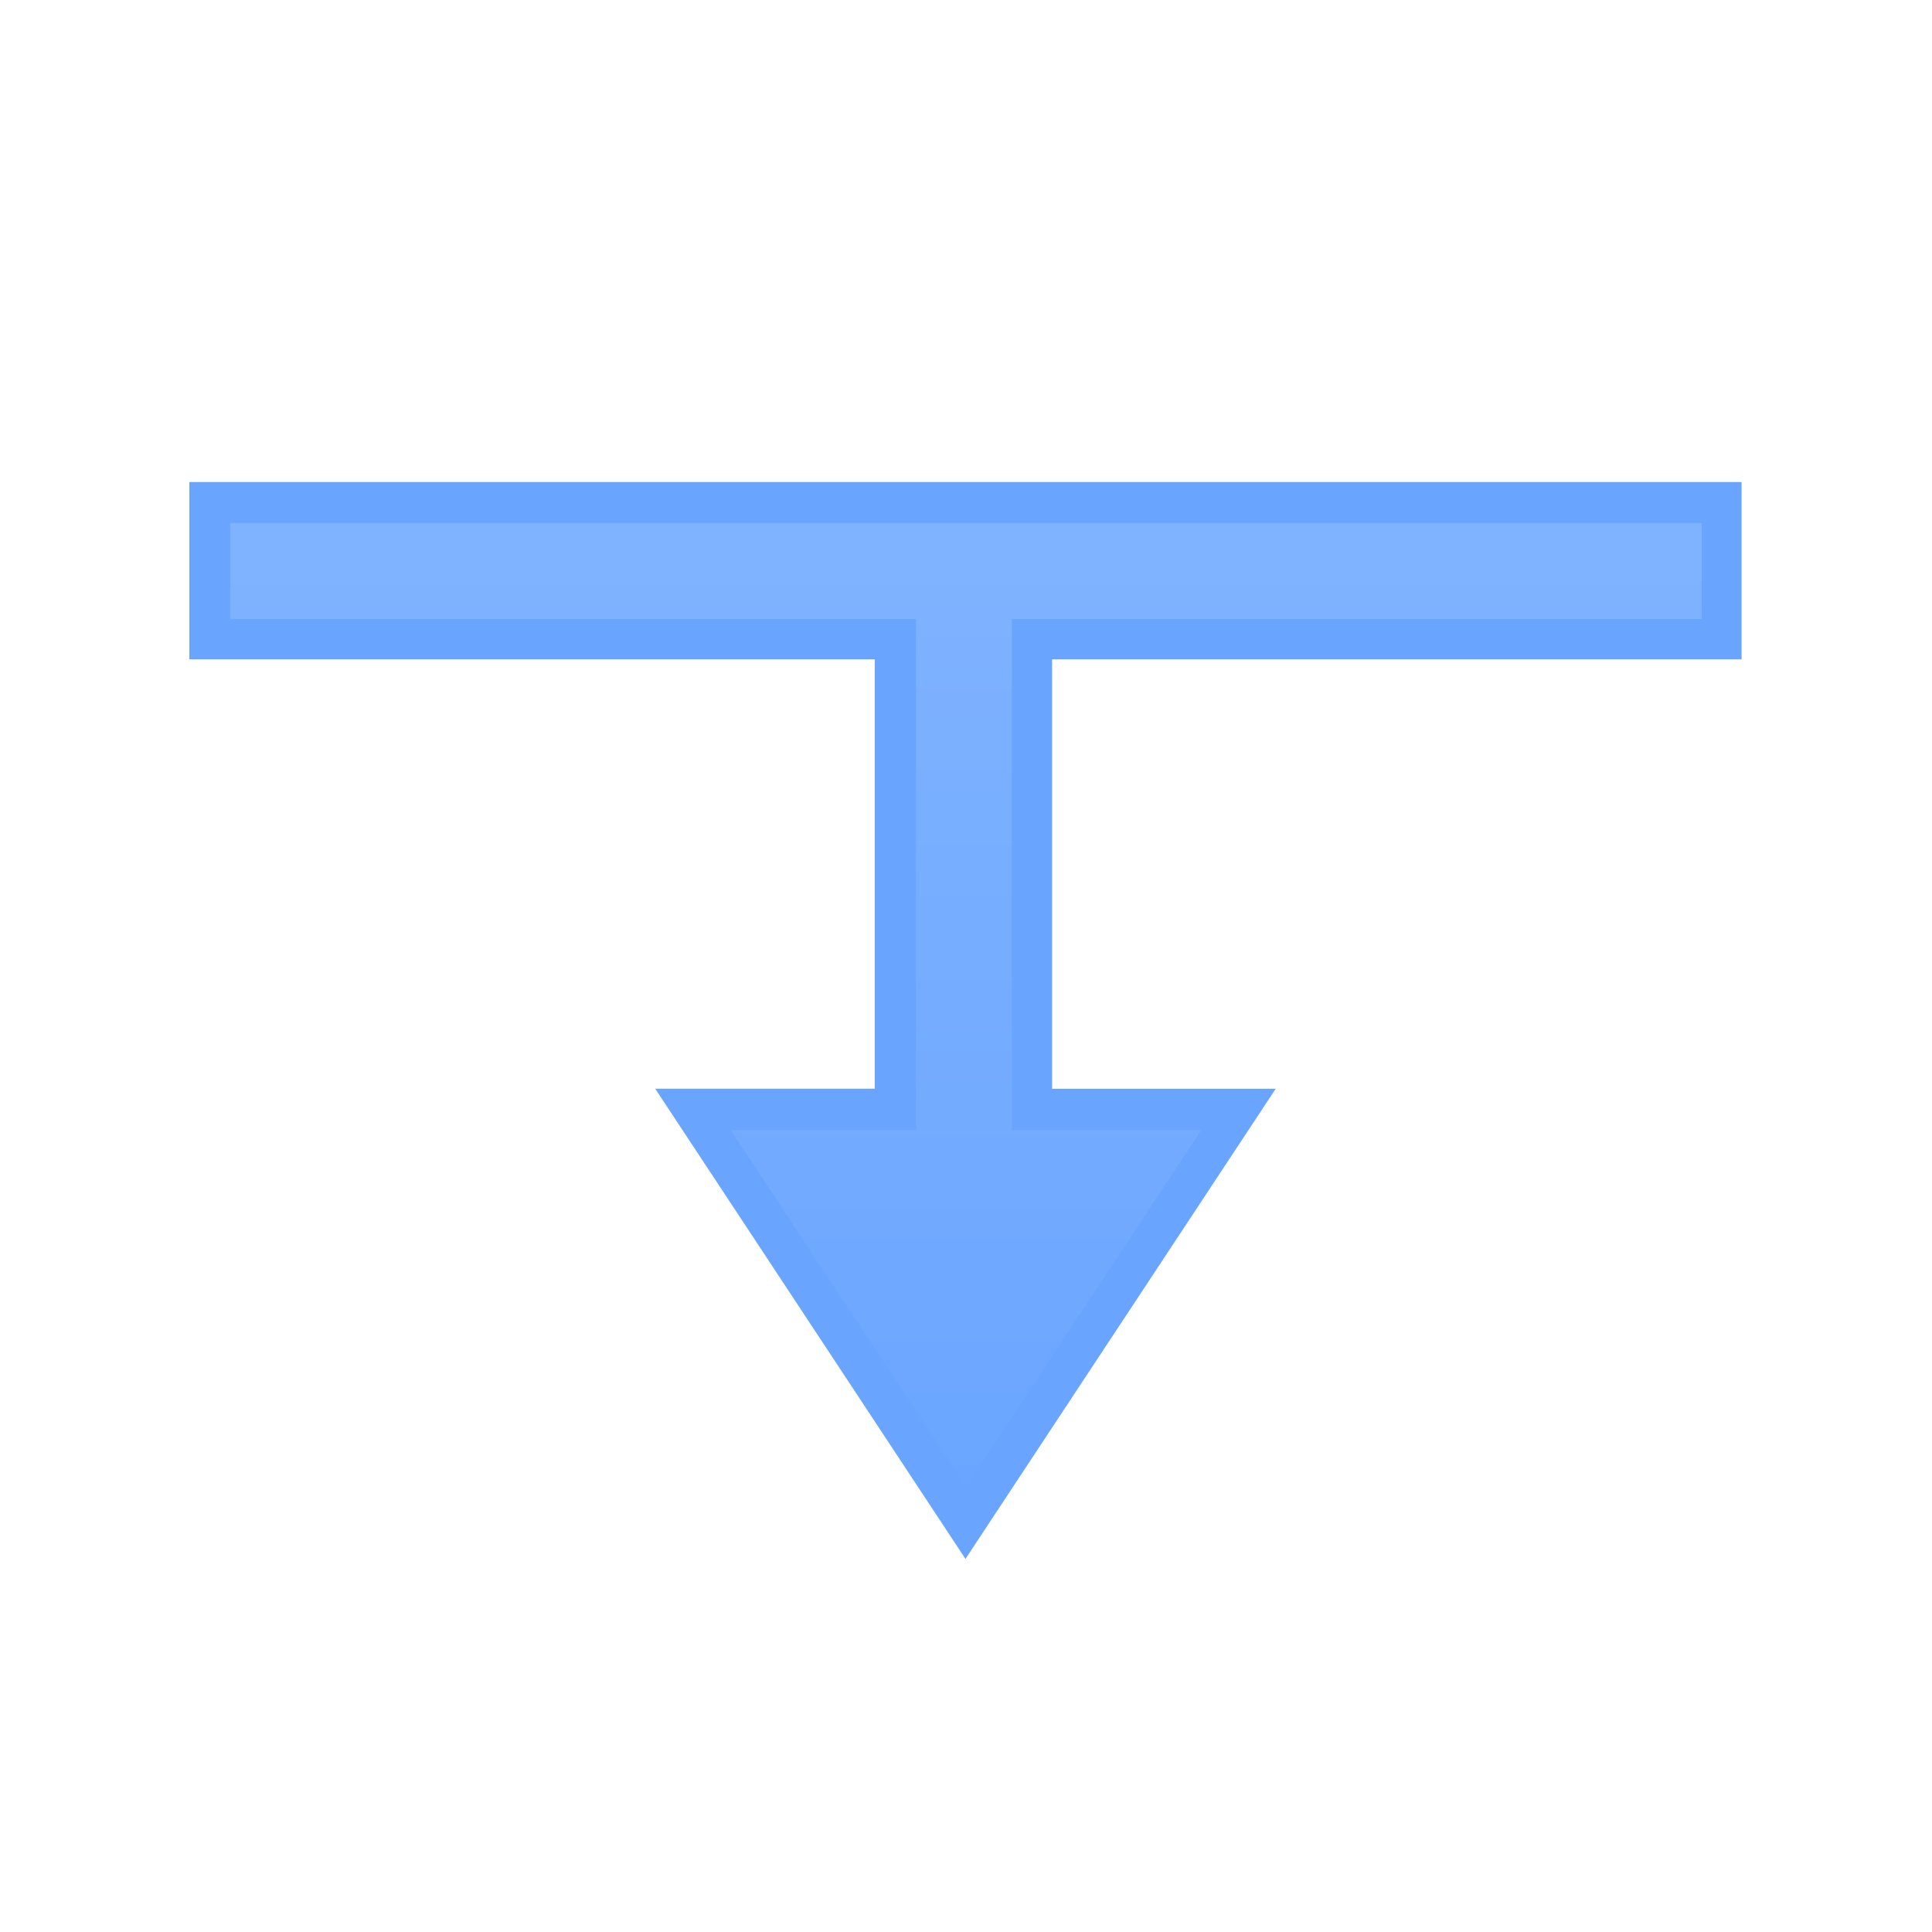 <svg xmlns="http://www.w3.org/2000/svg" xmlns:svg="http://www.w3.org/2000/svg" xmlns:xlink="http://www.w3.org/1999/xlink" id="svg2" width="1000" height="1000" version="1.1"><defs id="defs4"><linearGradient id="linearGradient8562" x1="-213.564" x2="253.595" y1="24.514" y2="24.514" gradientTransform="matrix(0,1,-1,0,44.53,4.499)" gradientUnits="userSpaceOnUse" xlink:href="#linearGradient3641"/><linearGradient id="linearGradient3641"><stop id="stop3643" offset="0" stop-color="#fff" stop-opacity="1"/><stop id="stop3645" offset="1" stop-color="#fff" stop-opacity="0"/></linearGradient><linearGradient id="linearGradient6791" x1="-213.564" x2="253.595" y1="24.514" y2="24.514" gradientTransform="matrix(0,1,-1,0,44.53,4.499)" gradientUnits="userSpaceOnUse" xlink:href="#linearGradient3641"/><linearGradient id="linearGradient10554" x1="-219.851" x2="74.444" y1="137.424" y2="137.424" gradientUnits="userSpaceOnUse" xlink:href="#linearGradient3641-6"/><linearGradient id="linearGradient3641-6"><stop id="stop3643-4" offset="0" stop-color="#fff" stop-opacity="1"/><stop id="stop3645-9" offset="1" stop-color="#fff" stop-opacity="0"/></linearGradient><linearGradient id="linearGradient10556" x1="-219.663" x2="279.881" y1="34.625" y2="34.625" gradientUnits="userSpaceOnUse" xlink:href="#linearGradient3641-6"/><linearGradient id="linearGradient3179" x1="-219.663" x2="279.881" y1="34.625" y2="34.625" gradientUnits="userSpaceOnUse" xlink:href="#linearGradient3641-6"/><linearGradient id="linearGradient3641-6-0"><stop id="stop3643-4-4" offset="0" stop-color="#fff" stop-opacity="1"/><stop id="stop3645-9-8" offset="1" stop-color="#fff" stop-opacity="0"/></linearGradient><linearGradient id="linearGradient3275" x1="-219.851" x2="74.444" y1="137.424" y2="137.424" gradientUnits="userSpaceOnUse" xlink:href="#linearGradient3641-6-0"/><linearGradient id="linearGradient3279" x1="-181.867" x2="2.605" y1="212.954" y2="28.482" gradientUnits="userSpaceOnUse" xlink:href="#linearGradient3641-6-0"/><linearGradient id="linearGradient3285" x1="-181.867" x2="2.605" y1="212.954" y2="28.482" gradientUnits="userSpaceOnUse" xlink:href="#linearGradient3641-6-0"/><linearGradient id="linearGradient5003" x1="-181.867" x2="2.605" y1="212.954" y2="28.482" gradientUnits="userSpaceOnUse" xlink:href="#linearGradient3641-6-0"/><linearGradient id="linearGradient5011" x1="-181.867" x2="2.605" y1="212.954" y2="28.482" gradientUnits="userSpaceOnUse" xlink:href="#linearGradient3641-6-0"/><linearGradient id="linearGradient5017" x1="-181.867" x2="2.605" y1="212.954" y2="28.482" gradientUnits="userSpaceOnUse" xlink:href="#linearGradient3641-6-0"/><linearGradient id="linearGradient5022" x1="-181.867" x2="2.605" y1="212.954" y2="28.482" gradientUnits="userSpaceOnUse" xlink:href="#linearGradient3641-6-0"/><linearGradient id="linearGradient5026" x1="88.061" x2="-223.343" y1="99.427" y2="99.427" gradientUnits="userSpaceOnUse" xlink:href="#linearGradient3641-6-0"/><linearGradient id="linearGradient3637"><stop id="stop3639" offset="0" stop-color="#f0f0f0" stop-opacity="1"/><stop id="stop3641" offset="1" stop-color="#aaa" stop-opacity="1"/></linearGradient><linearGradient id="linearGradient3794" x1="-212.501" x2="-582.124" y1="-208.953" y2="-208.953" gradientUnits="userSpaceOnUse" xlink:href="#linearGradient3641"/><linearGradient id="linearGradient3800" x1="-212.501" x2="-582.124" y1="-208.953" y2="-208.953" gradientUnits="userSpaceOnUse" xlink:href="#linearGradient3641"/><linearGradient id="linearGradient4780" x1="-212.501" x2="-582.124" y1="-208.953" y2="-208.953" gradientUnits="userSpaceOnUse" xlink:href="#linearGradient3641-0"/><linearGradient id="linearGradient3641-0"><stop id="stop3643-9" offset="0" stop-color="#fff" stop-opacity="1"/><stop id="stop3645-98" offset="1" stop-color="#fff" stop-opacity="0"/></linearGradient><linearGradient id="linearGradient4830" x1="-212.501" x2="-582.124" y1="-208.953" y2="-208.953" gradientUnits="userSpaceOnUse" xlink:href="#linearGradient3641-0"/><linearGradient id="linearGradient11854" x1="234.139" x2="-159.522" y1="23.645" y2="23.645" gradientUnits="userSpaceOnUse" xlink:href="#linearGradient3641-3"/><linearGradient id="linearGradient3641-3"><stop id="stop3643-7" offset="0" stop-color="#fff" stop-opacity="1"/><stop id="stop3645-2" offset="1" stop-color="#fff" stop-opacity="0"/></linearGradient><linearGradient id="linearGradient2968" x1="234.139" x2="-159.522" y1="23.645" y2="23.645" gradientUnits="userSpaceOnUse" xlink:href="#linearGradient3641-3"/><filter id="filter4145"><feGaussianBlur id="feGaussianBlur4147" stdDeviation="6.691"/></filter><linearGradient id="linearGradient4155" x1="30.016" x2="30.016" y1="229.558" y2="-133.495" gradientUnits="userSpaceOnUse" xlink:href="#linearGradient3641"/><linearGradient id="linearGradient4161" x1="30.016" x2="30.016" y1="-133.495" y2="229.558" gradientUnits="userSpaceOnUse" xlink:href="#linearGradient3641"/></defs><g id="layer1" transform="translate(464.162,464.032)"><g id="g4082" transform="translate(0,1.553)"><g id="g4060" transform="matrix(1.507,0,0,1.507,-9.421,-17.894)"><g id="g4157" transform="translate(0.008,0)"><g id="g2925"><path id="Symbol-6-90" fill="#2a7fff" fill-opacity="1" stroke="none" d="m 97.938,249.562 0,91.875 355.062,0 0,222.438 -113.719,0 L 500,807.438 660.719,563.875 l -115.844,0 0,-222.438 357.188,0 0,-91.875 -357.188,0 -91.875,0 -355.062,0 z" display="inline" opacity=".7" transform="matrix(0.663,0,0,0.663,-301.656,-296.979)"/><path id="Symbol-6-90-1" fill="url(#linearGradient4161)" fill-opacity="1" stroke="none" d="m -222.688,-84.469 c 78.51,0 157.021,0 235.531,0 0,58.51 0,117.021 0,175.531 -21.208,0 -42.417,0 -63.625,0 26.938,40.812 53.875,81.625 80.812,122.438 26.927,-40.812 53.854,-81.625 80.781,-122.438 -21.677,0 -43.354,0 -65.031,0 0,-58.51 0,-117.021 0,-175.531 78.979,0 157.958,0 236.938,0 0,-10.99 0,-21.979 0,-32.969 -168.469,0 -336.938,0 -505.406,0 0,10.99 0,21.979 0,32.969 z" display="inline" filter="url(#filter4145)" opacity=".4"/></g></g></g></g></g></svg>